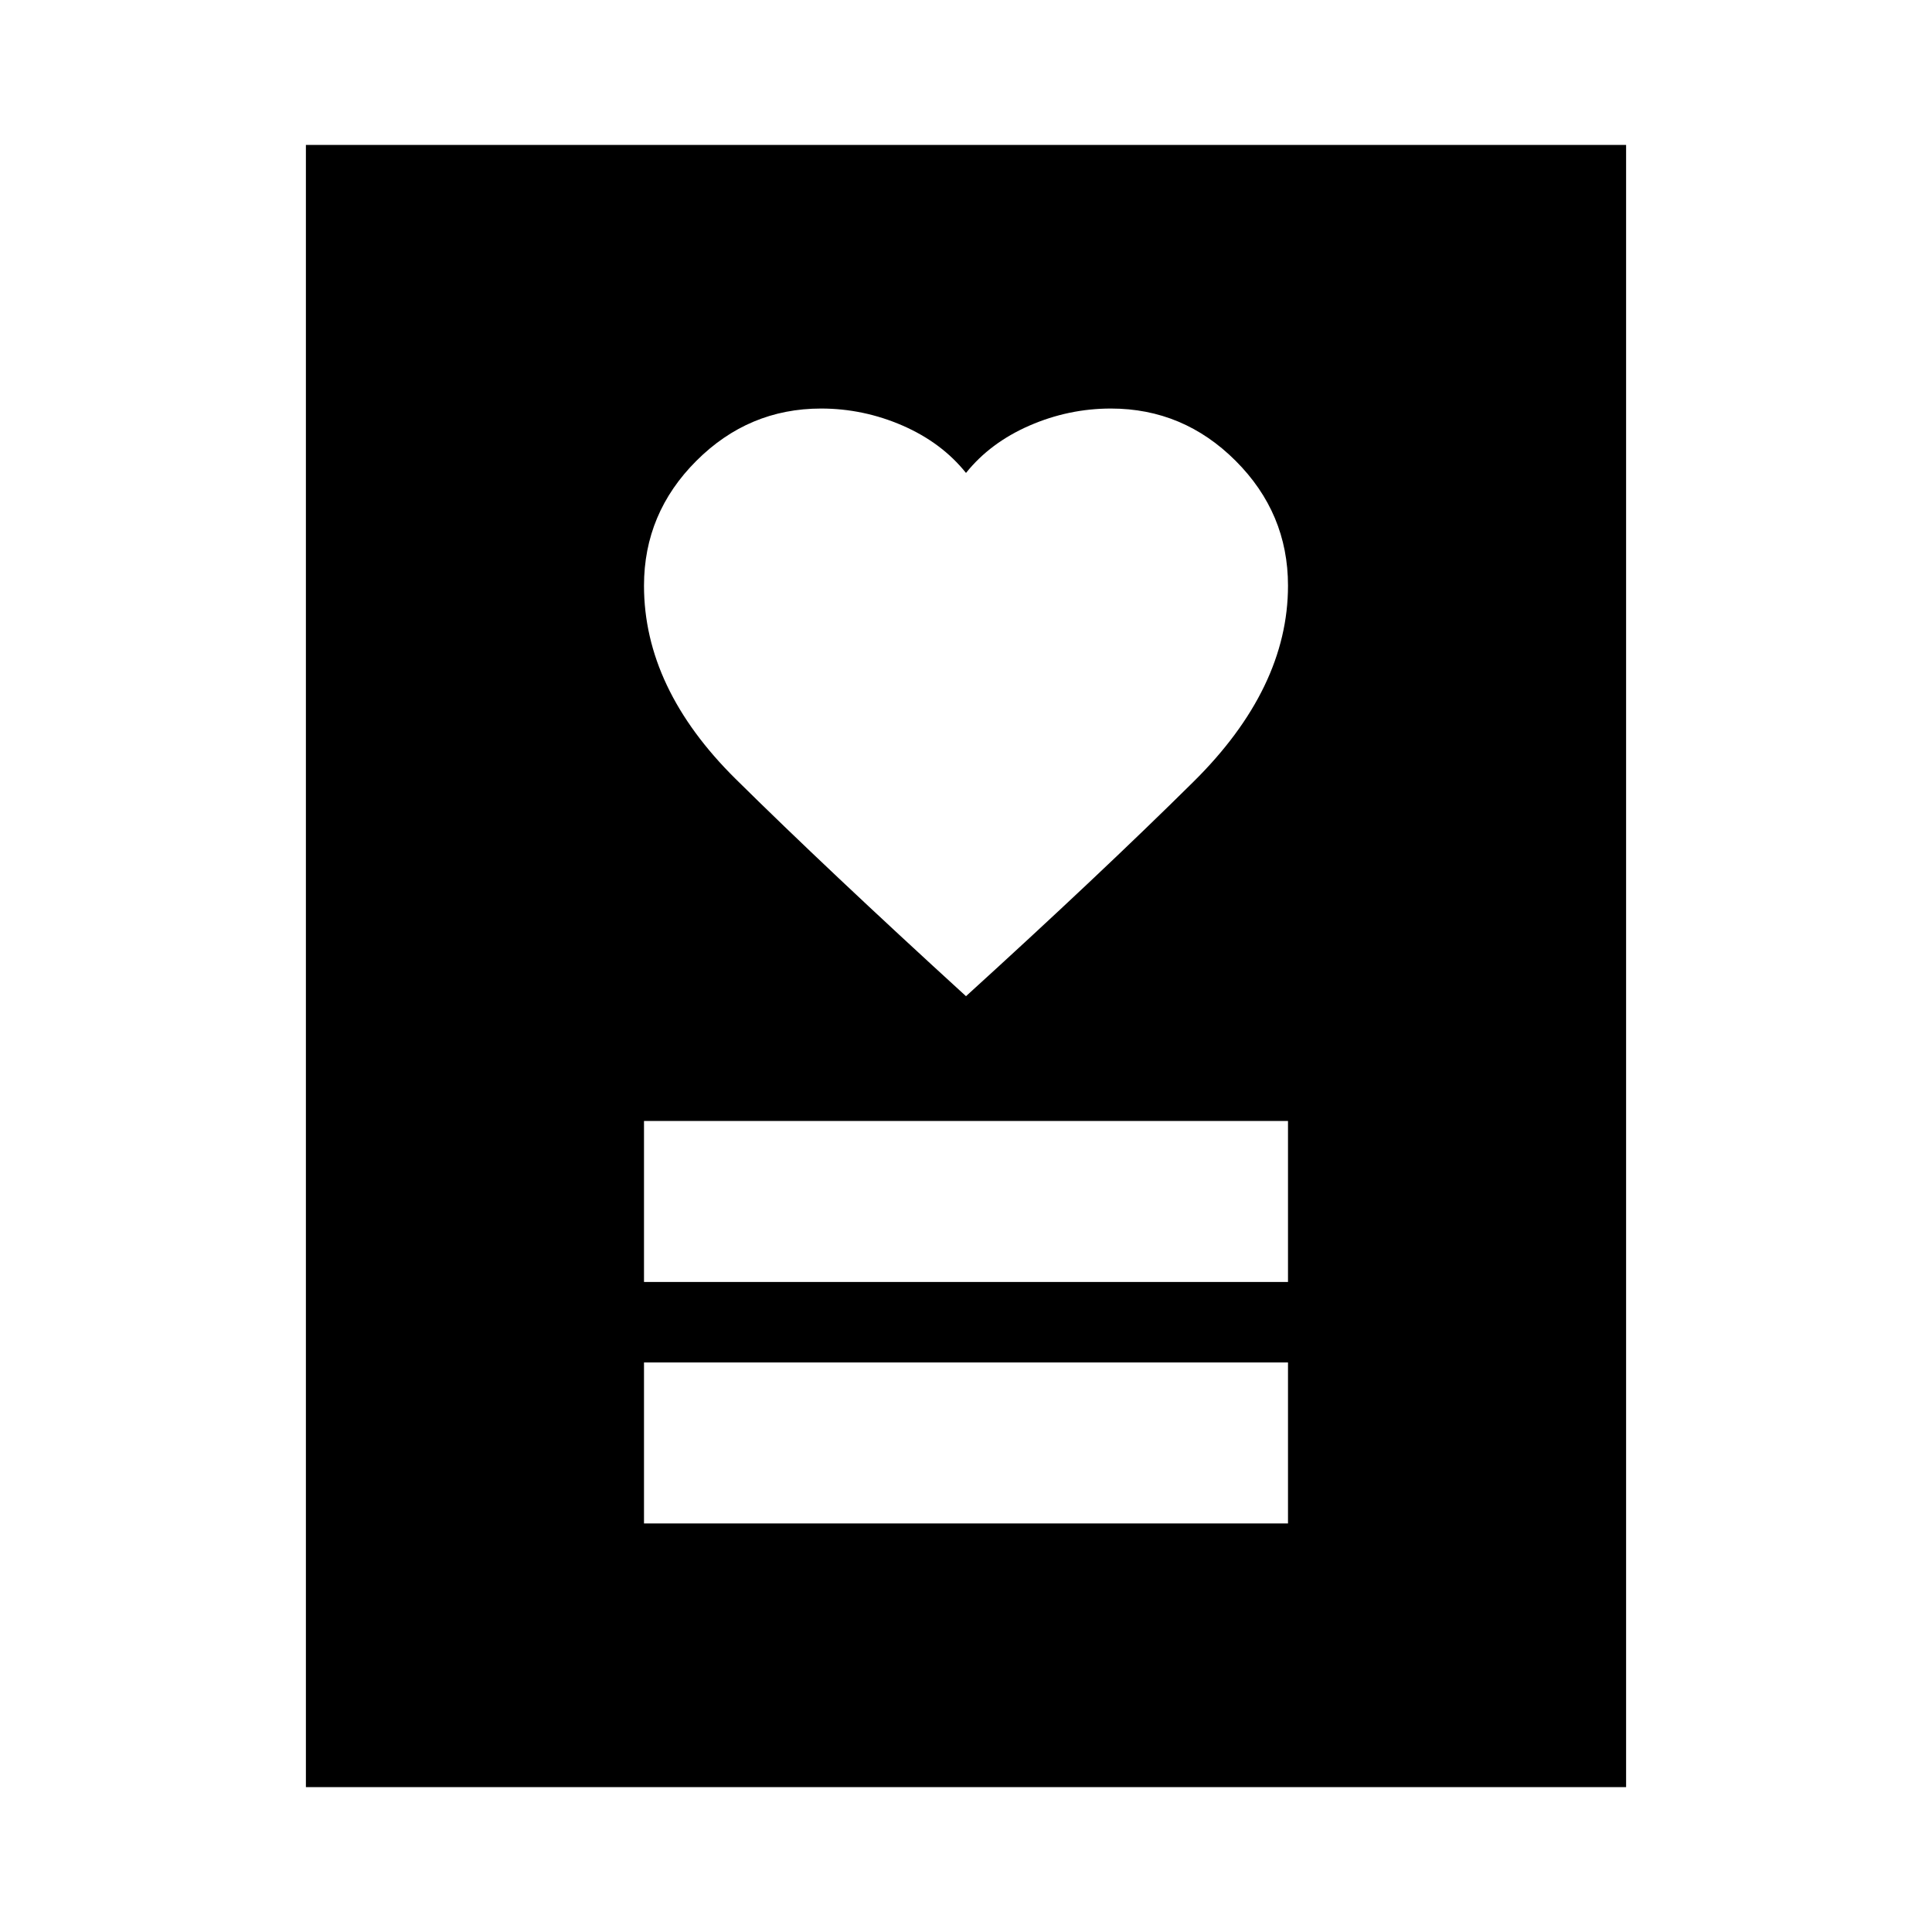 <svg xmlns="http://www.w3.org/2000/svg" height="24" width="24"><path d="M8 18.925h8v-2H8Zm0-3h8v-2H8Zm4-3.55q1.65-1.5 2.825-2.663Q16 8.55 16 7.275q0-.9-.65-1.55t-1.55-.65q-.525 0-1.012.212-.488.213-.788.588-.3-.375-.787-.588-.488-.212-1.013-.212-.9 0-1.55.65T8 7.275q0 1.275 1.137 2.4 1.138 1.125 2.863 2.7ZM3.8 22.2V1.8h16.4v20.4Z"/></svg>